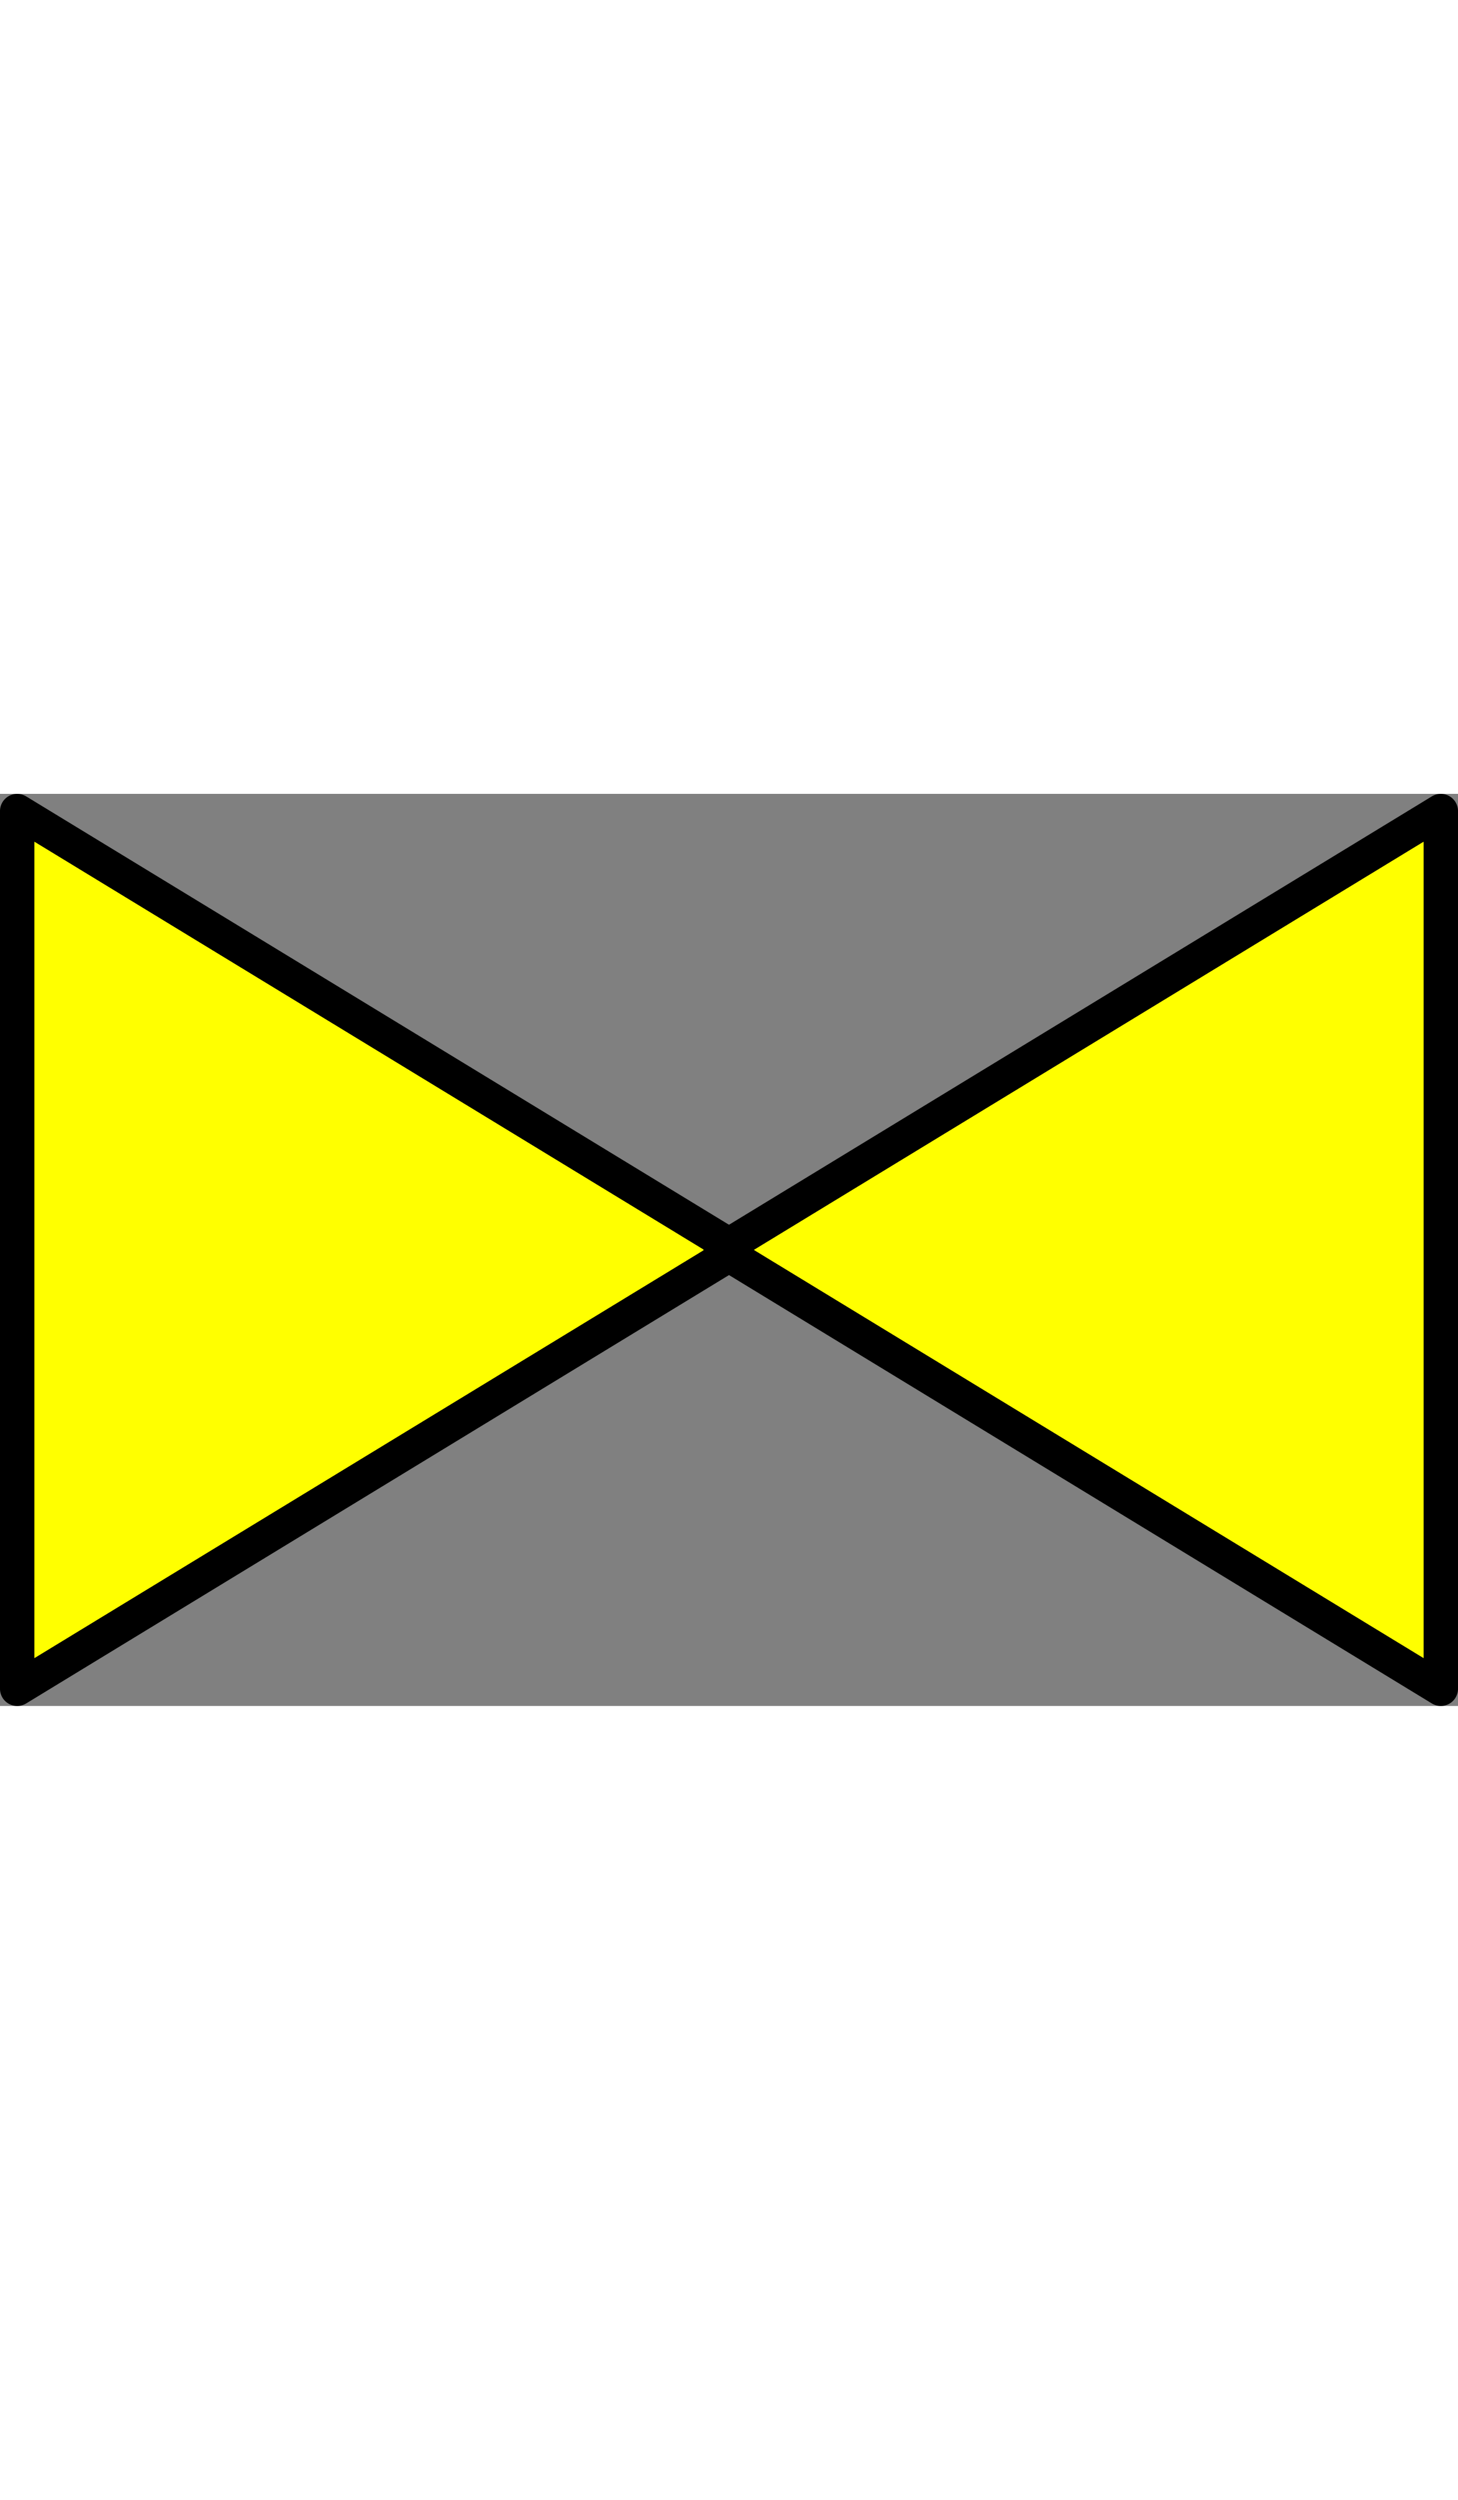 <?xml version="1.0" encoding="UTF-8" standalone="no"?>
<!DOCTYPE svg PUBLIC "-//W3C//DTD SVG 1.1//EN" "http://www.w3.org/Graphics/SVG/1.1/DTD/svg11.dtd">
<!-- Создано Microsoft Visio, экспорт SVG zadgor_yellow.svg Страница-1 -->
<svg xmlns="http://www.w3.org/2000/svg" xmlns:xlink="http://www.w3.org/1999/xlink" xmlns:ev="http://www.w3.org/2001/xml-events"
		xmlns:v="http://schemas.microsoft.com/visio/2003/SVGExtensions/" width="35px" height="60px"
		viewBox="0 0 211.929 132.559" xml:space="preserve" color-interpolation-filters="sRGB" class="st2">
	<rect x="0" y="0" width="211.929" height="132.559" fill="#808080" stroke="none"/>
	<v:documentProperties v:langID="1049" v:metric="true" v:viewMarkup="false"/>

	<style type="text/css">
	<![CDATA[
		.st1 {fill:#ffff00;stroke:#000000;stroke-linecap:round;stroke-linejoin:round;stroke-width:5}
		.st2 {fill:none;fill-rule:evenodd;font-size:12px;overflow:visible;stroke-linecap:square;stroke-miterlimit:3}
	]]>
	</style>

	<g v:mID="0" v:index="1" v:groupContext="foregroundPage">
		<title>Страница-1</title>
		<v:pageProperties v:drawingScale="0.0393701" v:pageScale="0.0393701" v:drawingUnits="24" v:shadowOffsetX="8.50394"
				v:shadowOffsetY="-8.50394"/>
		<g id="group3-1" transform="translate(135.059,2.5) rotate(90)" v:mID="3" v:groupContext="group">
			<title>Лист.3</title>
			<g id="shape1-2" v:mID="1" v:groupContext="shape">
				<title>Треугольник</title>
				<v:userDefs>
					<v:ud v:nameU="visVersion" v:val="VT0(15):26"/>
				</v:userDefs>
				<path d="M127.56 132.56 L63.78 27.9 L0 132.56 L127.56 132.56 Z" class="st1"/>
			</g>
			<g id="shape2-4" v:mID="2" v:groupContext="shape" transform="translate(127.559,58.189) rotate(180)">
				<title>Треугольник.2</title>
				<v:userDefs>
					<v:ud v:nameU="visVersion" v:val="VT0(15):26"/>
				</v:userDefs>
				<path d="M127.56 132.56 L63.78 27.9 L0 132.56 L127.56 132.56 Z" class="st1"/>
			</g>
		</g>
	</g>
</svg>
